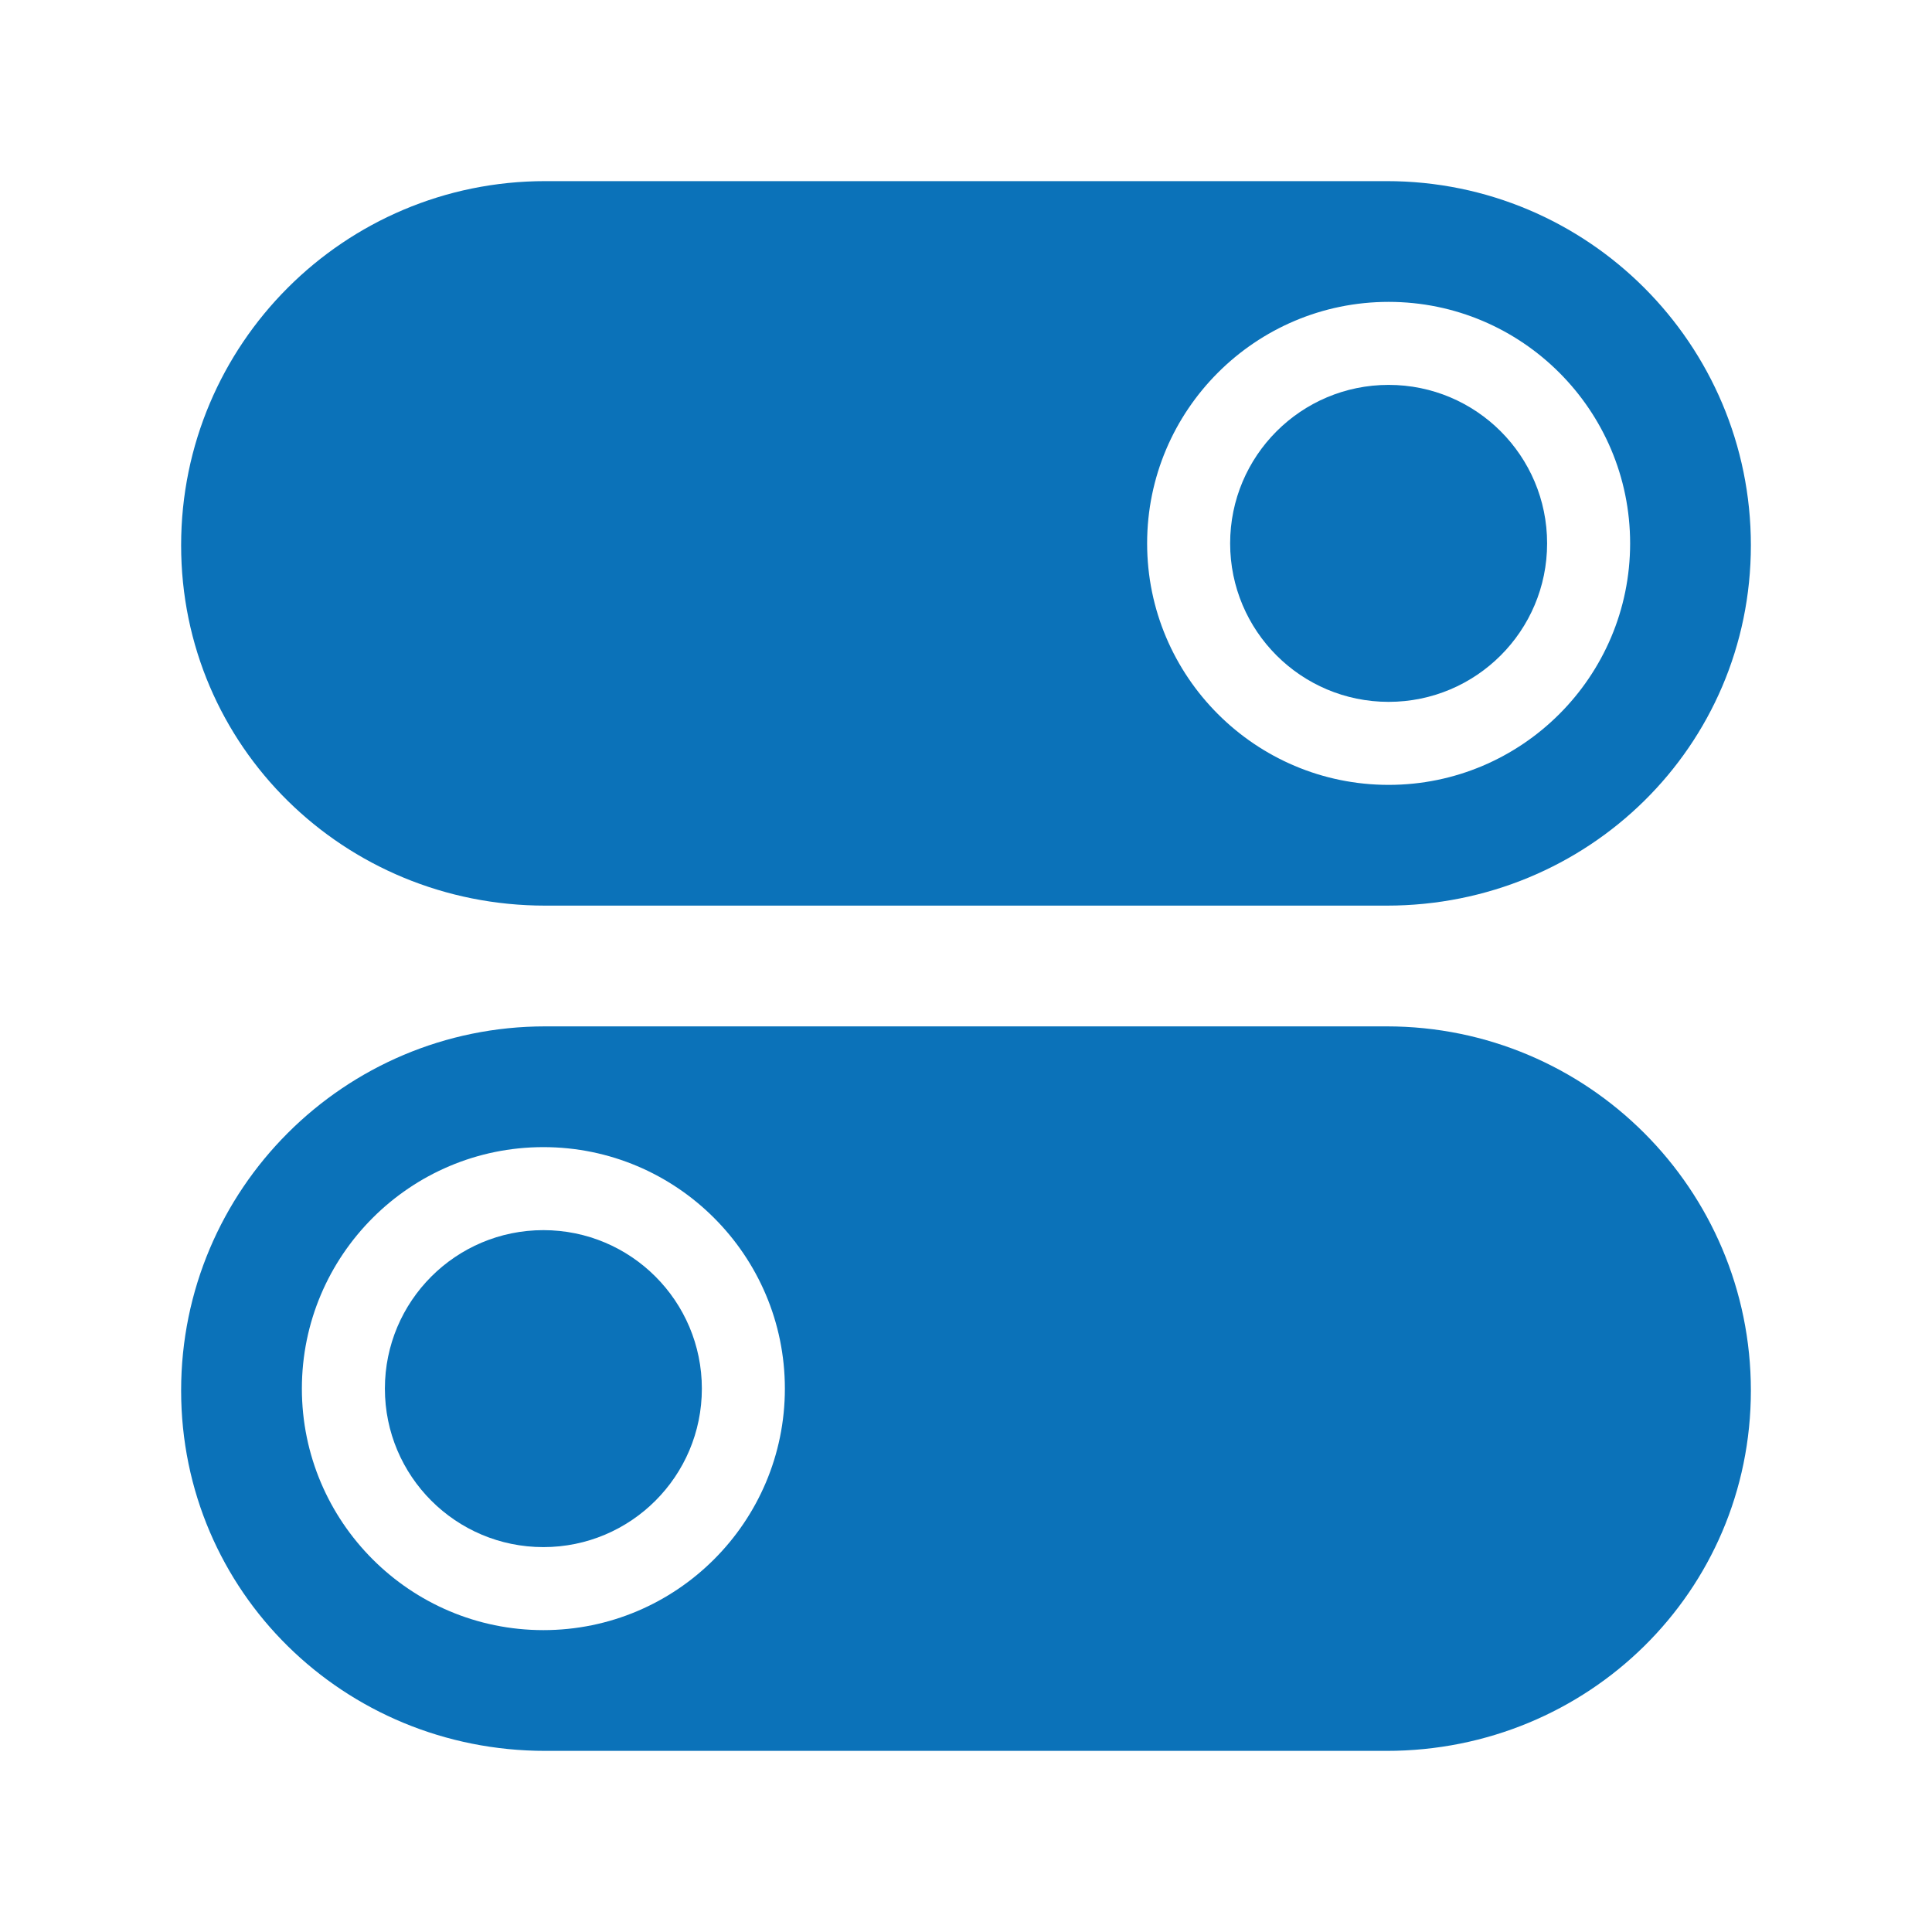 <svg id="Layer_1" xmlns="http://www.w3.org/2000/svg" viewBox="0 0 512 512">
	<style>
		.st0{fill:#0b72b9}
	</style>
	<circle class="st0" cx="144" cy="368" r="42" />
	<path class="st0" d="M367.5 272h-223C91.2 272 48 315.2 48 368.5S91.2 464 144.5 464h223c53.3 0 96.5-42.2 96.5-95.5S420.8 272 367.5 272zM144 432c-35.3 0-64-28.7-64-64s28.7-64 64-64 64 28.7 64 64-28.7 64-64 64z" />
	<circle class="st0" cx="368" cy="144" r="42" />
	<path class="st0" d="M144.5 240h223c53.3 0 96.5-42.2 96.5-95.5S420.8 48 367.5 48h-223C91.2 48 48 91.2 48 144.5S91.2 240 144.5 240zM368 80c35.3 0 64 28.7 64 64s-28.7 64-64 64-64-28.7-64-64 28.7-64 64-64z" />
</svg>
